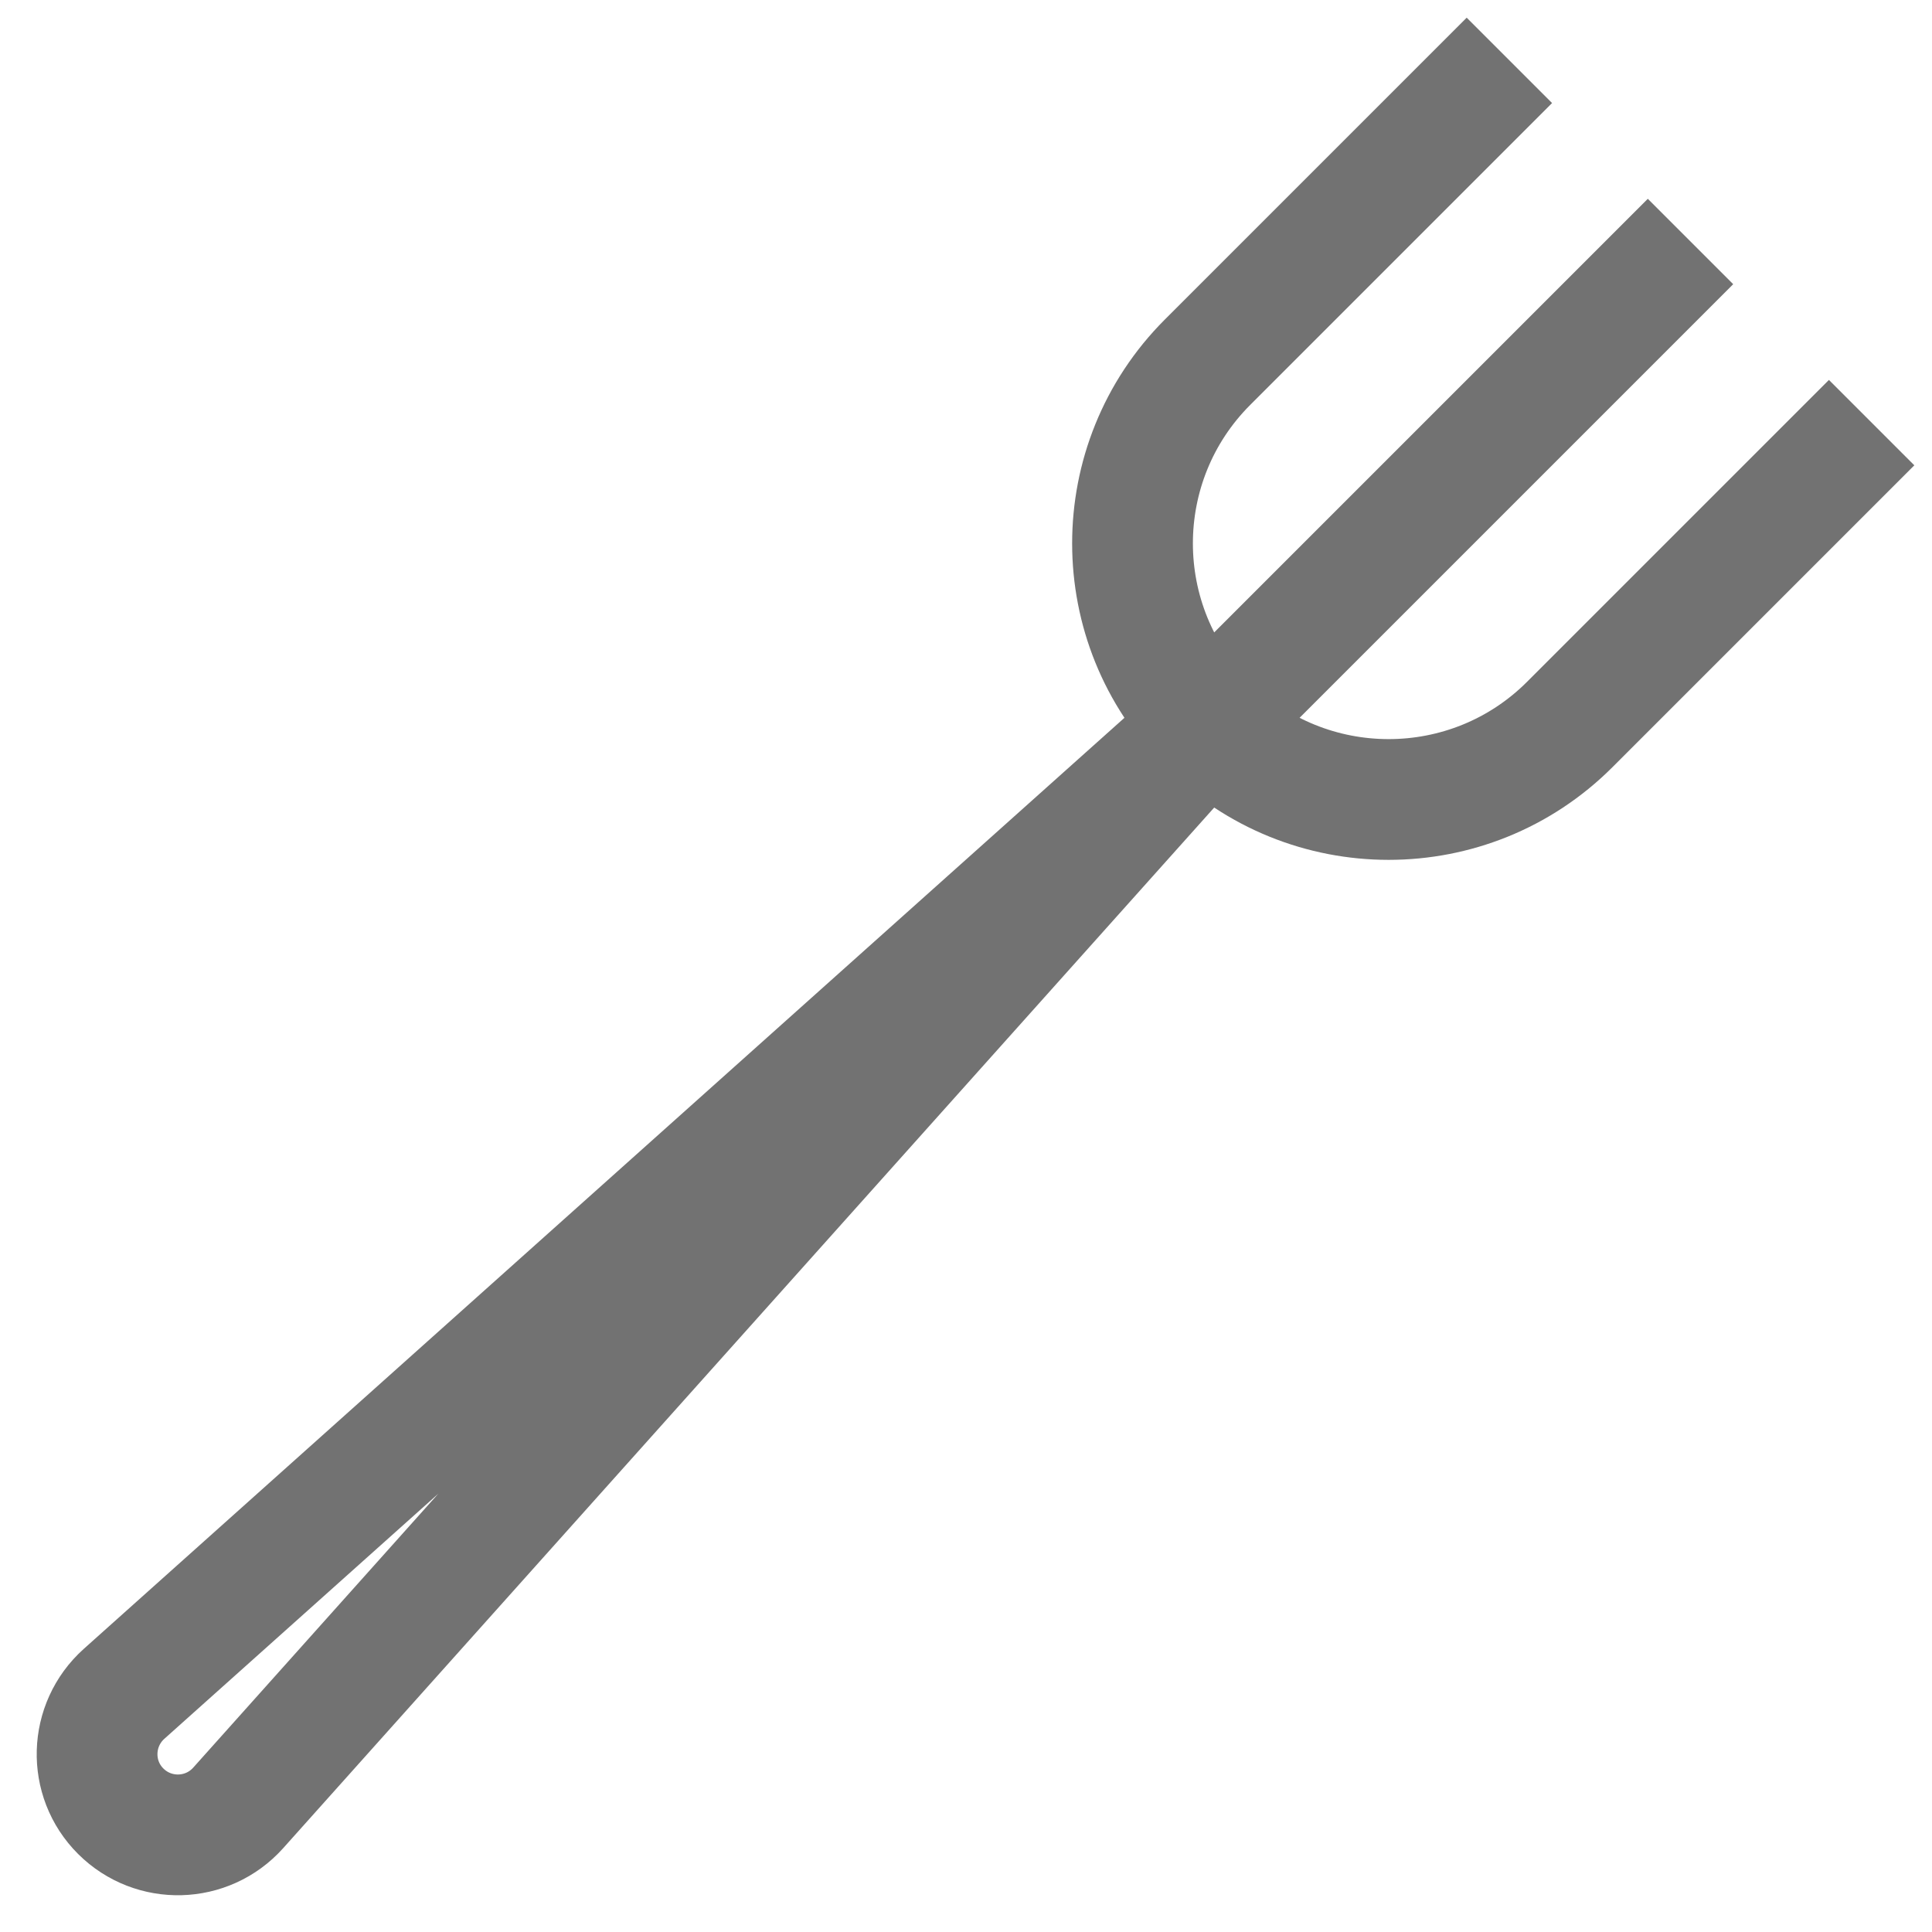 <svg width="16" height="16" viewBox="0 0 16 16" fill="none" xmlns="http://www.w3.org/2000/svg">
<g clip-path="url(#clip0_18_3593)">
<path d="M12.5 0.5L10 3C9.172 3.828 9.172 5.172 10 6V6C10.828 6.828 12.172 6.828 13 6L15.5 3.5" stroke="#727272" stroke-linejoin="round"/>
<path d="M14 2L10 6" stroke="#727272" stroke-linejoin="round"/>
<path d="M1.027 14.028L10 6L1.972 14.973C1.715 15.259 1.272 15.271 1 15C0.728 14.729 0.741 14.285 1.027 14.028Z" stroke="#727272" stroke-linejoin="round"/>
</g>
<defs>
<clipPath id="clip0_18_3593">
<rect width="16" height="16" fill="white"/>
</clipPath>
</defs>
</svg>
